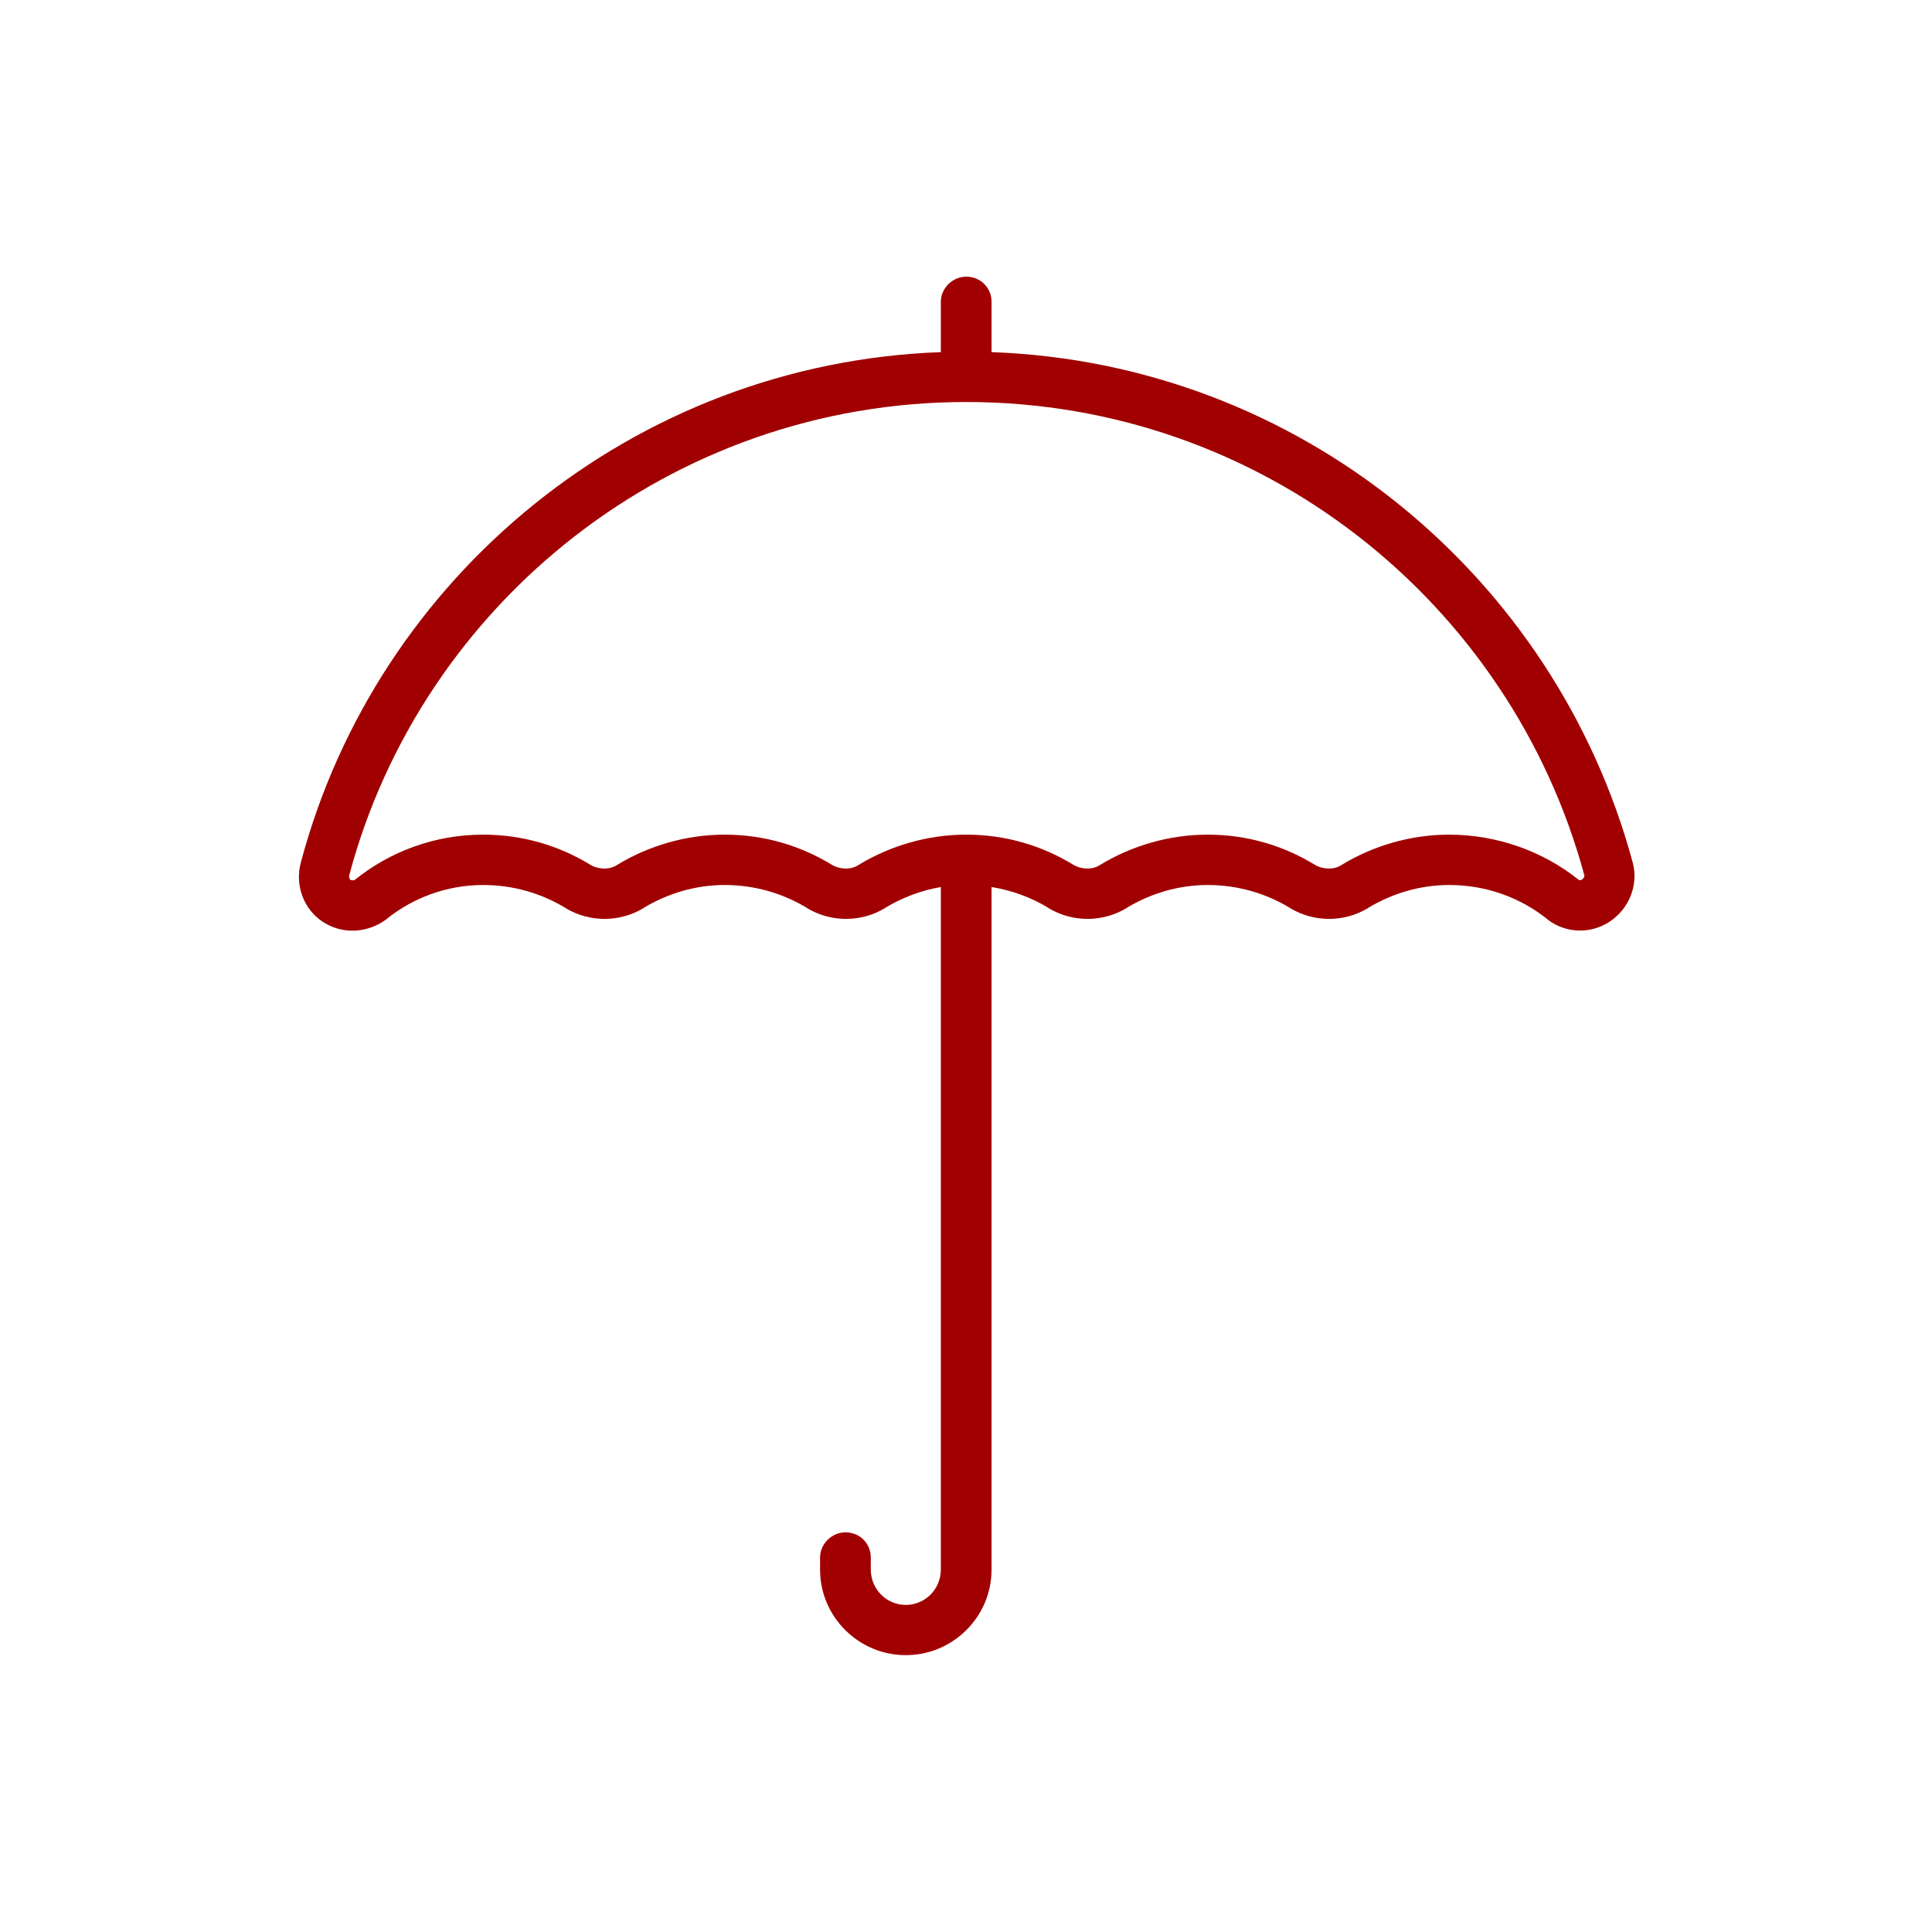 <svg width="160" height="160" viewBox="0 0 160 160" fill="none" xmlns="http://www.w3.org/2000/svg">
<path fill-rule="evenodd" clip-rule="evenodd" d="M82.116 29.162C107.616 30.082 128.815 47.722 135.215 71.431C135.715 73.281 134.915 75.252 133.315 76.322C131.715 77.382 129.616 77.302 128.116 76.112C128.116 76.112 128.116 76.111 128.116 76.101C125.916 74.351 123.114 73.292 120.014 73.292C117.614 73.292 115.315 73.981 113.315 75.181V75.192C111.315 76.402 108.815 76.402 106.815 75.192V75.181C104.815 73.981 102.514 73.292 100.014 73.292C97.614 73.292 95.315 73.981 93.315 75.181V75.192C91.315 76.402 88.815 76.402 86.815 75.192V75.181C85.415 74.332 83.816 73.732 82.116 73.462V129.992C82.116 133.902 78.914 137.072 75.014 137.072C71.114 137.072 67.915 133.902 67.915 129.992V129.002C67.915 129.002 67.915 128.992 67.915 128.982C67.915 127.832 68.914 126.902 70.014 126.902C71.214 126.902 72.116 127.832 72.116 128.982C72.116 128.992 72.116 129.002 72.116 129.002V129.992C72.116 131.602 73.414 132.912 75.014 132.912C76.614 132.912 77.915 131.602 77.915 129.992V73.462C76.315 73.732 74.715 74.332 73.315 75.181V75.192C71.315 76.402 68.815 76.402 66.815 75.192V75.181C64.815 73.981 62.514 73.292 60.014 73.292C57.614 73.292 55.315 73.981 53.315 75.181V75.192C51.315 76.402 48.815 76.402 46.815 75.192V75.181C44.815 73.981 42.514 73.292 40.014 73.292C37.014 73.292 34.214 74.342 32.014 76.112V76.122C30.414 77.312 28.316 77.392 26.716 76.332C25.116 75.262 24.415 73.292 24.915 71.422C31.215 47.722 52.515 30.082 77.915 29.162V24.992C77.915 23.842 78.914 22.912 80.014 22.912C81.214 22.912 82.116 23.842 82.116 24.992V29.162ZM80.014 33.292C55.614 33.292 34.915 49.932 28.915 72.512C28.915 72.642 28.914 72.781 29.014 72.851C29.114 72.931 29.315 72.922 29.415 72.842C32.315 70.512 36.014 69.122 40.014 69.122C43.314 69.122 46.315 70.042 48.915 71.632C49.615 72.032 50.516 72.032 51.116 71.622C53.716 70.042 56.814 69.122 60.014 69.122C63.314 69.122 66.315 70.042 68.915 71.632C69.615 72.032 70.516 72.032 71.116 71.622C73.716 70.042 76.814 69.122 80.014 69.122C83.314 69.122 86.315 70.042 88.915 71.632C89.615 72.032 90.516 72.032 91.116 71.622C93.716 70.042 96.814 69.122 100.014 69.122C103.314 69.122 106.315 70.042 108.915 71.632C109.615 72.032 110.516 72.032 111.116 71.622C113.716 70.042 116.814 69.122 120.014 69.122C124.014 69.122 127.815 70.522 130.715 72.842C130.815 72.912 130.914 72.912 131.014 72.842C131.114 72.772 131.215 72.642 131.215 72.512C125.115 49.932 104.514 33.292 80.014 33.292Z" fill="#A10000"/>
</svg>
